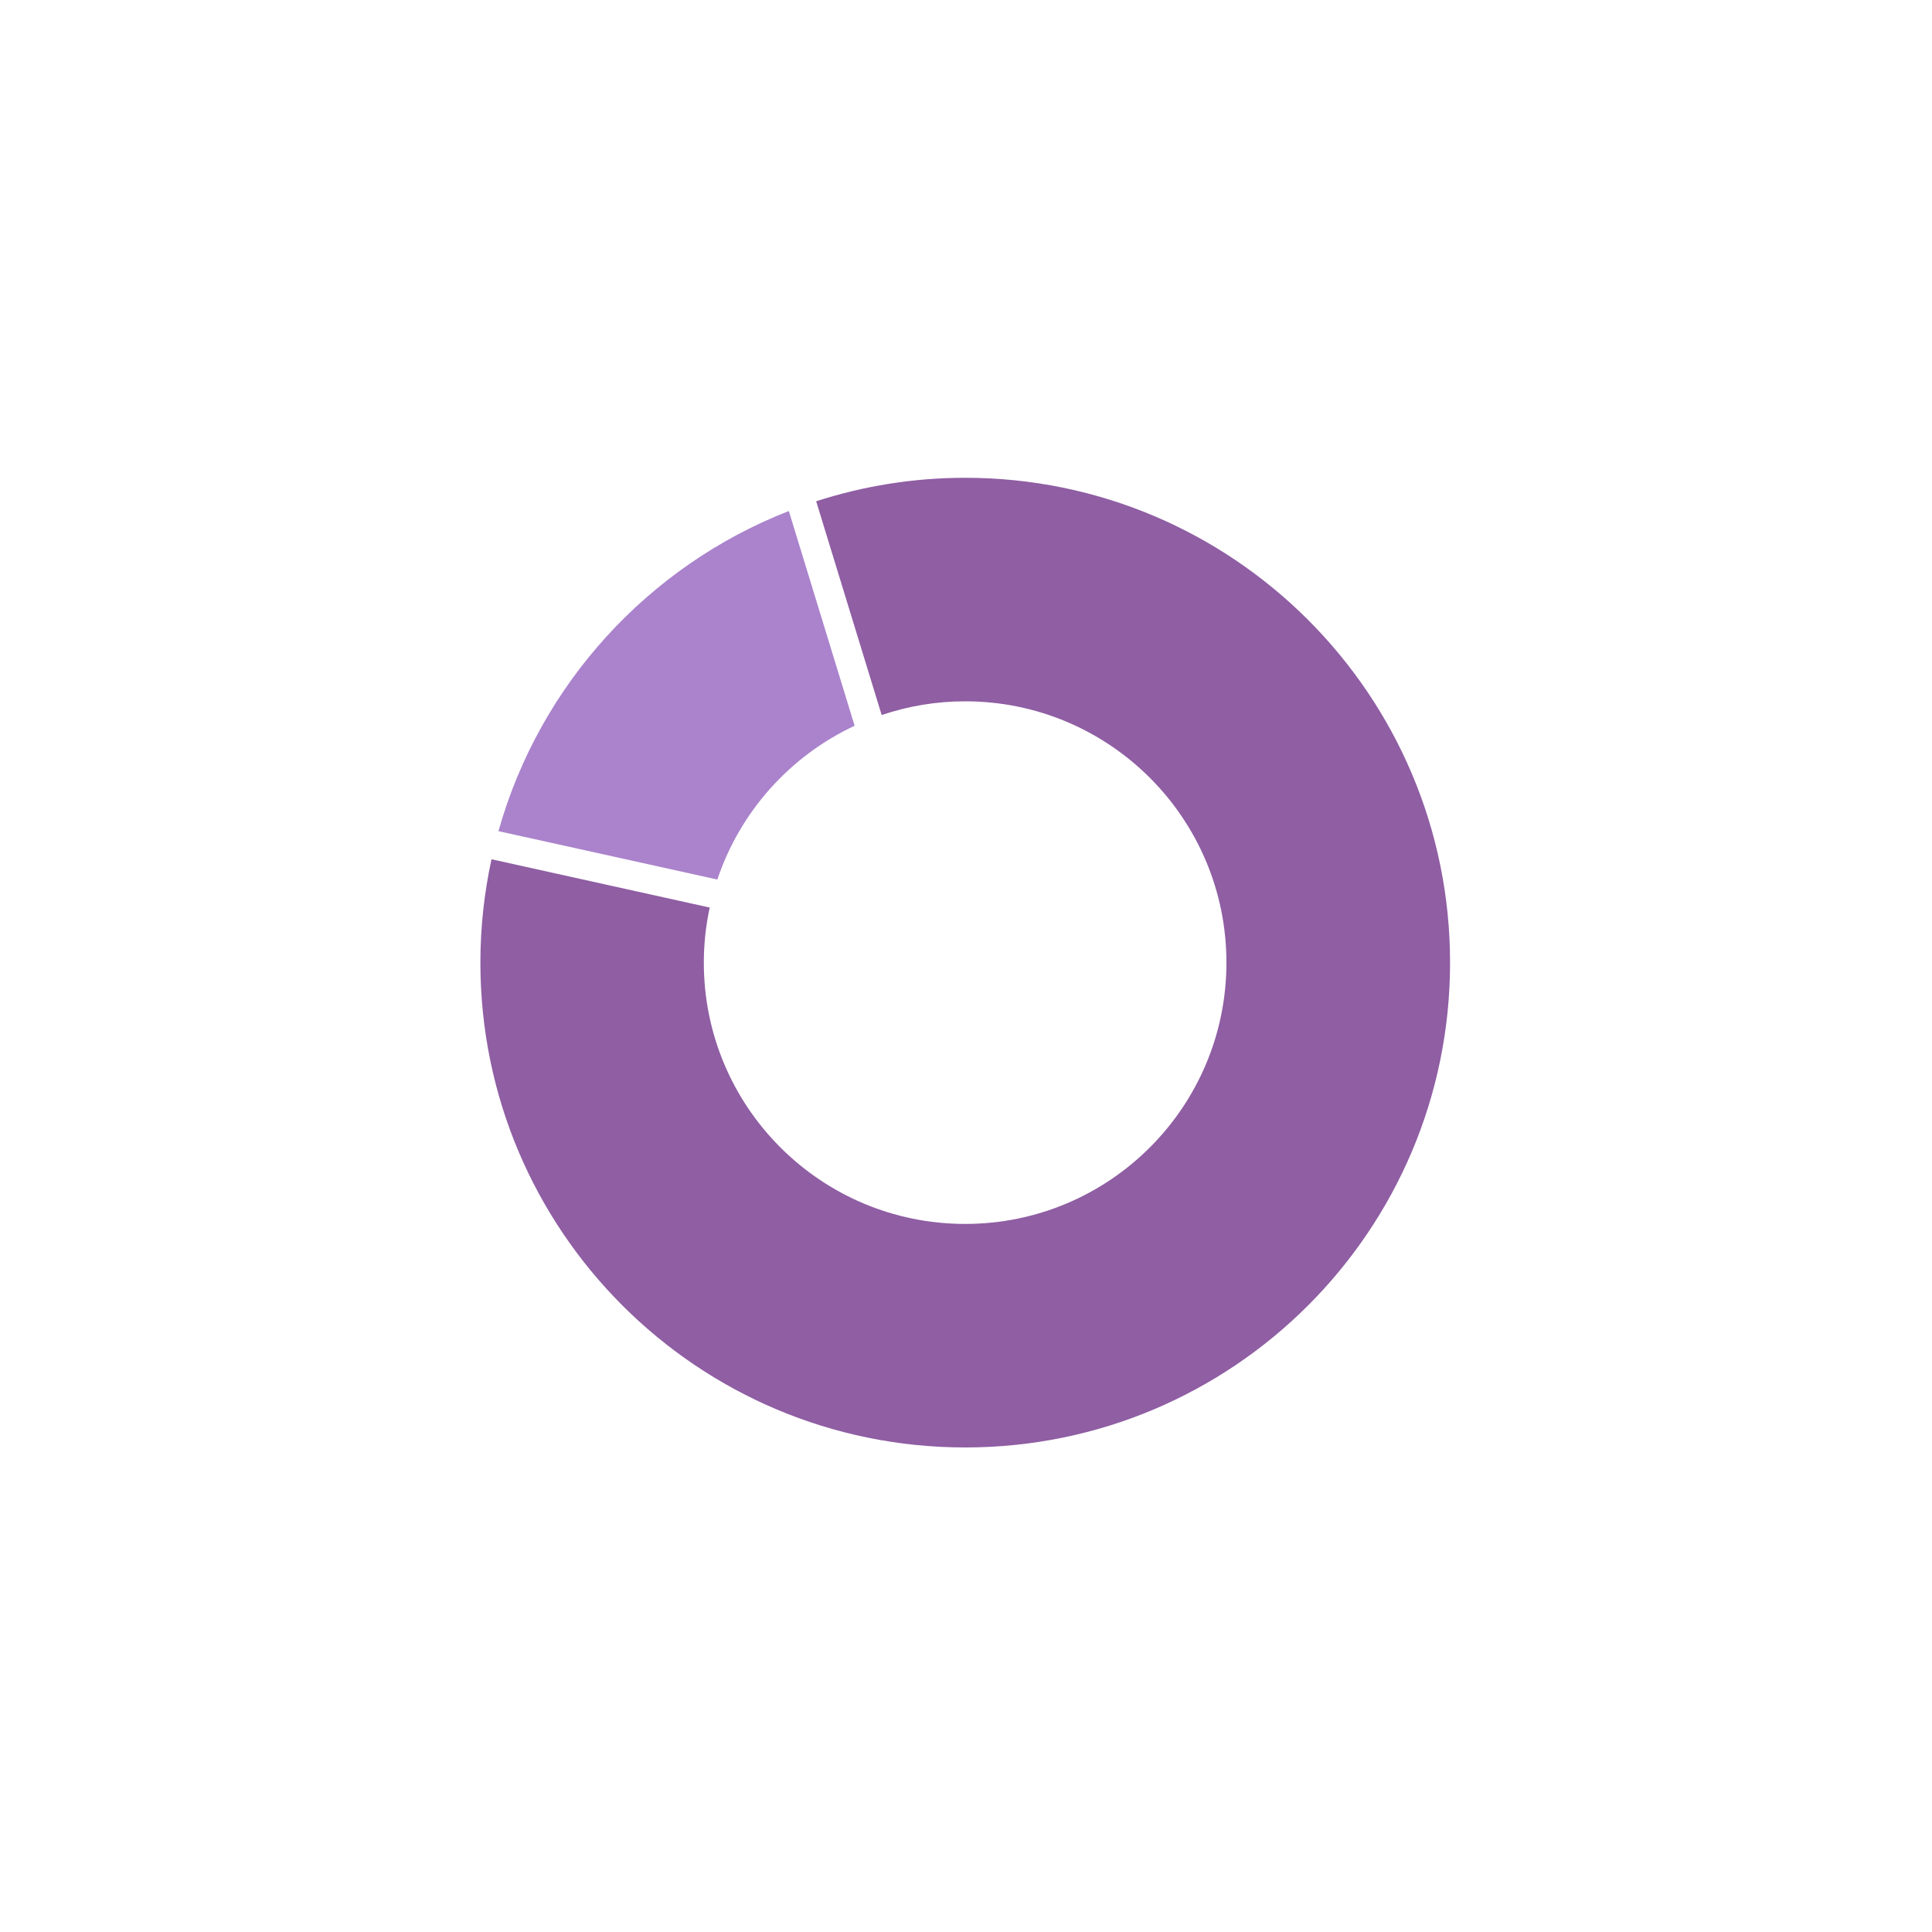 <?xml version="1.0" encoding="utf-8"?>
<!-- Generator: Adobe Illustrator 25.2.3, SVG Export Plug-In . SVG Version: 6.00 Build 0)  -->
<svg version="1.1" id="레이어_1" xmlns="http://www.w3.org/2000/svg" xmlns:xlink="http://www.w3.org/1999/xlink" x="0px"
	 y="0px" viewBox="0 0 200 200" style="enable-background:new 0 0 200 200;" xml:space="preserve">
<style type="text/css">
	.st0{fill:#AA83CC;}
	.st1{fill:#8F5EA3;}
</style>
<path class="st0" d="M88.47,75.13L81.66,52.9C67.11,58.58,55.87,70.85,51.6,86.04l22.66,5.01C76.62,84,81.8,78.25,88.47,75.13z"/>
<path class="st1" d="M99.91,49.46c-5.38,0-10.56,0.86-15.42,2.43l6.78,22.13c2.72-0.92,5.62-1.42,8.64-1.42
	c14.94,0,27.05,12.11,27.05,27.05s-12.11,27.05-27.05,27.05s-27.05-12.11-27.05-27.05c0-1.96,0.21-3.86,0.61-5.7l-22.59-5
	c-0.75,3.45-1.15,7.03-1.15,10.7c0,27.72,22.47,50.19,50.19,50.19s50.19-22.47,50.19-50.19S127.62,49.46,99.91,49.46z"/>
</svg>
